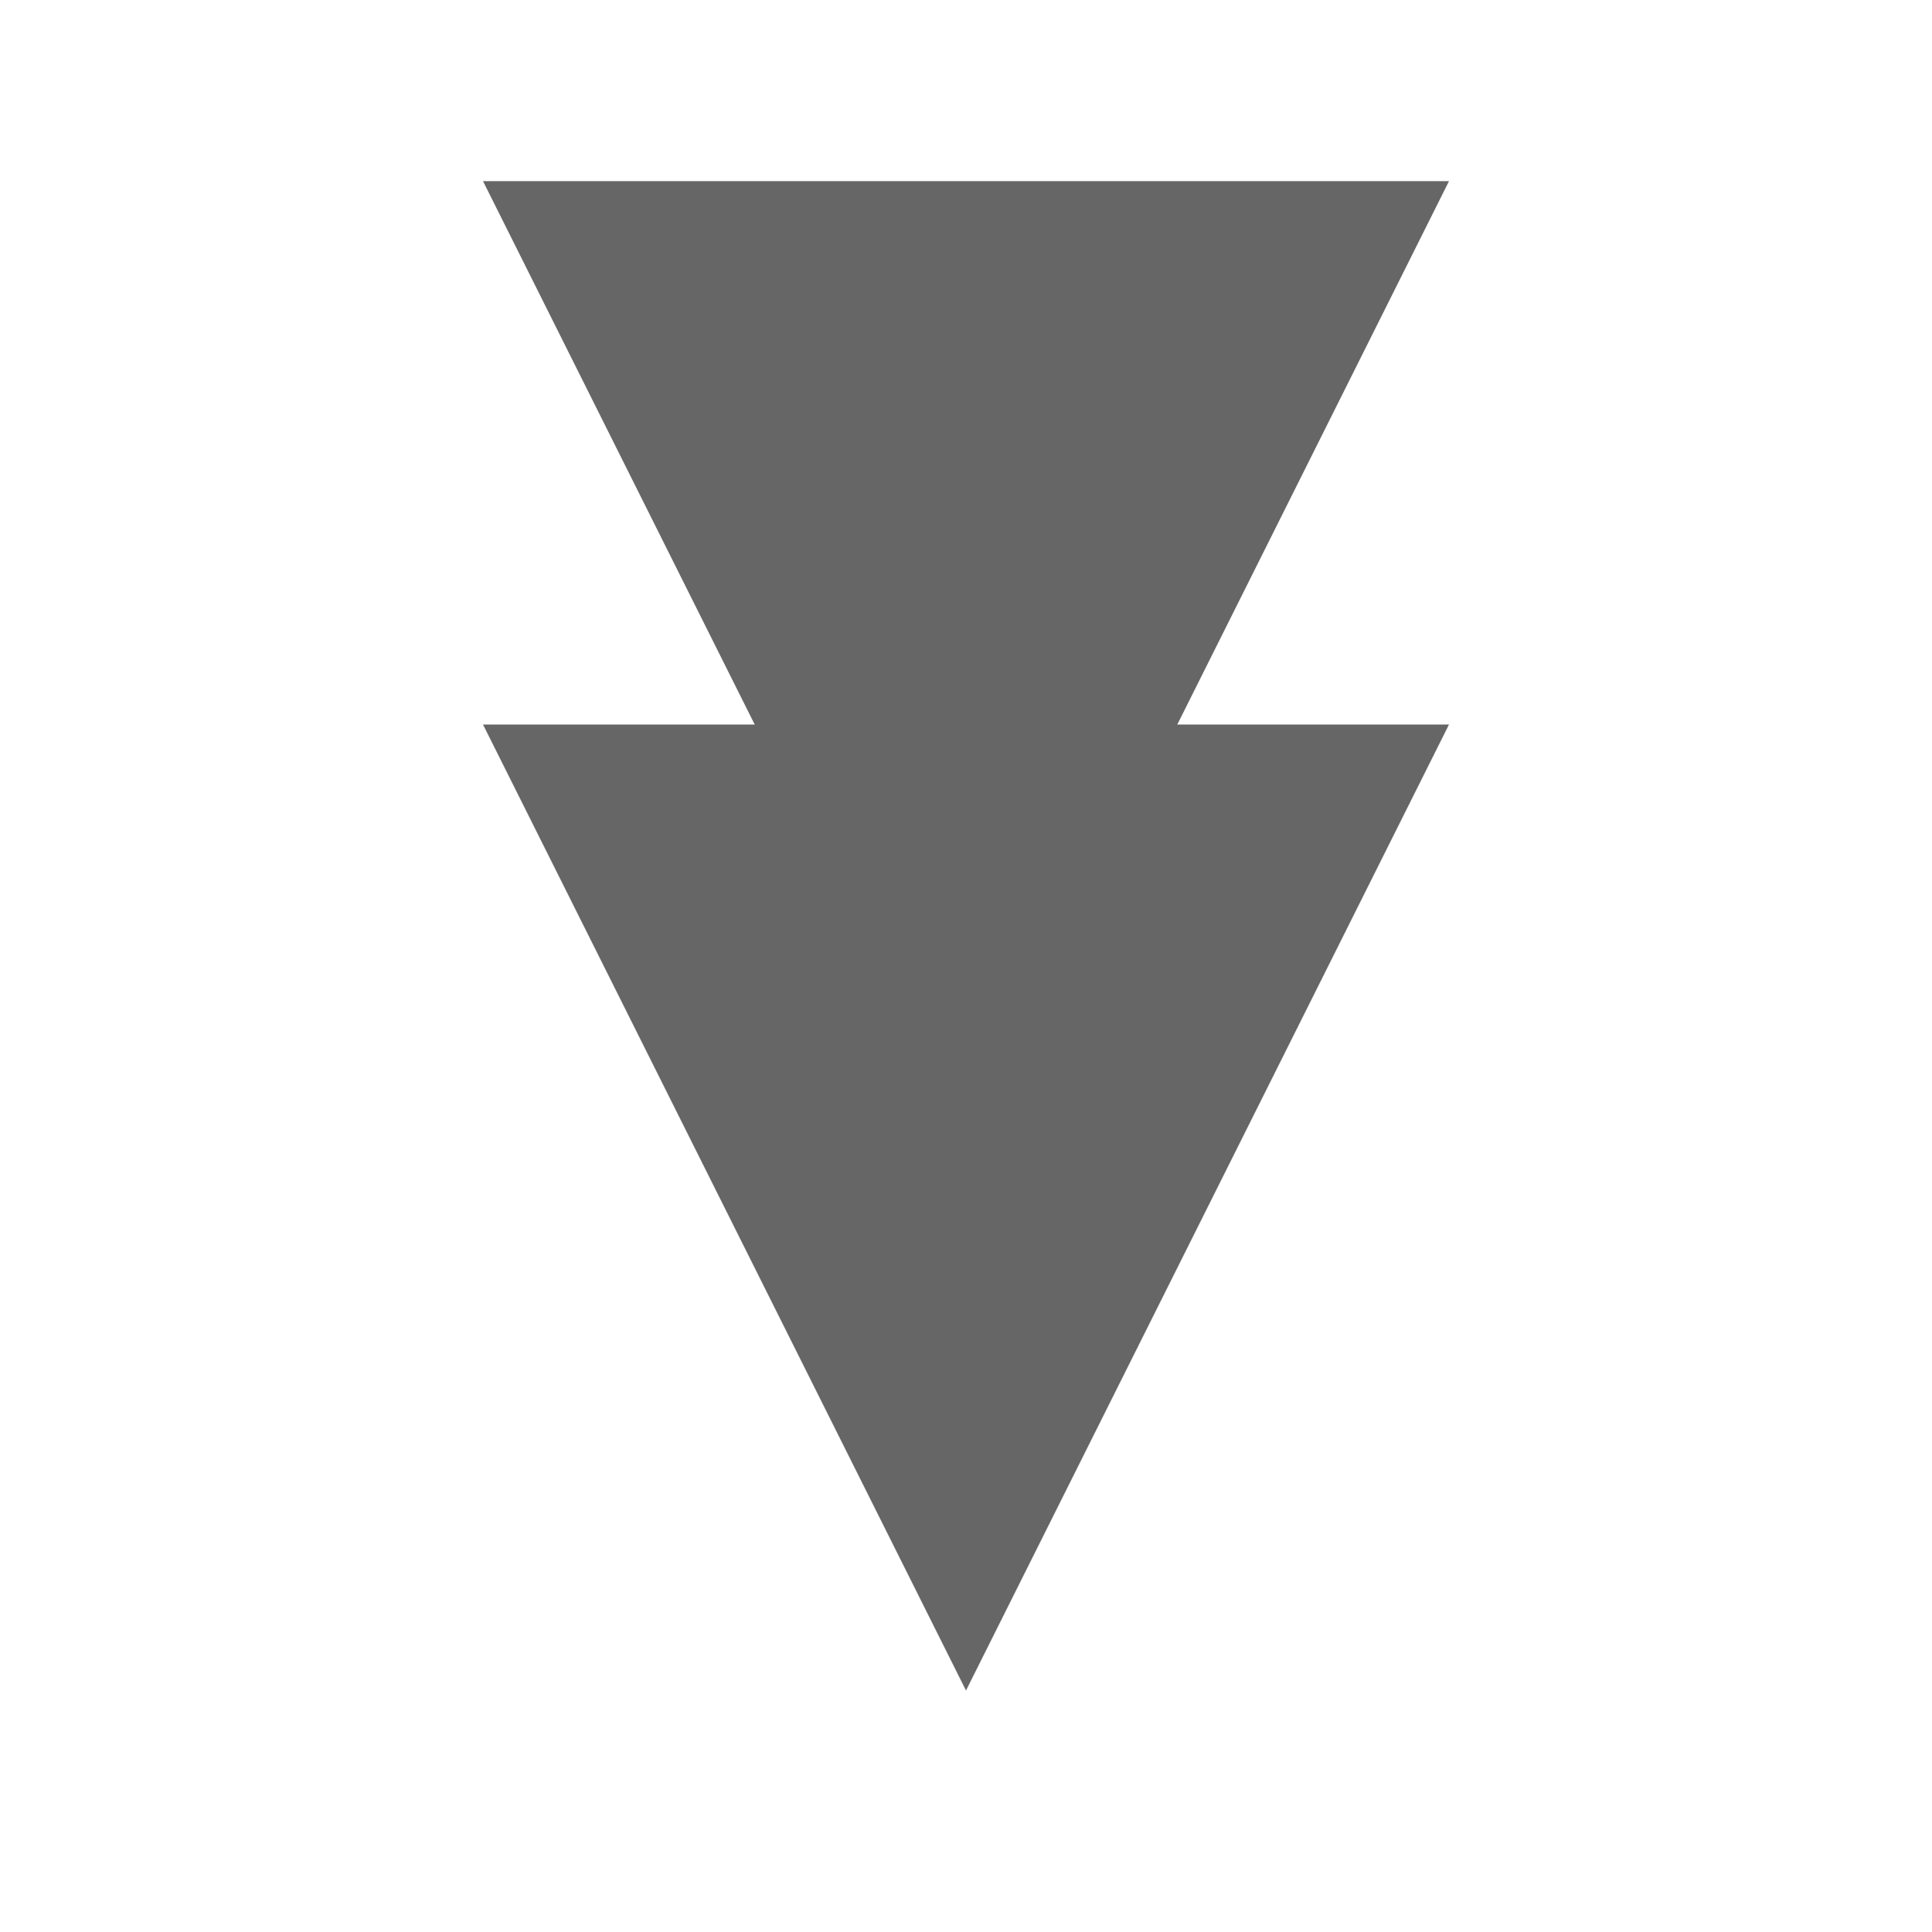 <?xml version="1.0" encoding="UTF-8" standalone="no"?>
<!-- Created with Inkscape (http://www.inkscape.org/) -->

<svg
   xmlns:dc="http://purl.org/dc/elements/1.1/"
   xmlns:cc="http://creativecommons.org/ns#"
   xmlns:rdf="http://www.w3.org/1999/02/22-rdf-syntax-ns#"
   xmlns:svg="http://www.w3.org/2000/svg"
   xmlns="http://www.w3.org/2000/svg"
   xmlns:sodipodi="http://sodipodi.sourceforge.net/DTD/sodipodi-0.dtd"
   xmlns:inkscape="http://www.inkscape.org/namespaces/inkscape"
   width="32px"
   height="32px"
   id="svg2985"
   version="1.1"
   inkscape:version="0.48.5 r10040"
   sodipodi:docname="pfeile.svg"
   inkscape:export-filename="C:\Users\aru\Desktop\tab_scroller_right_smaller.png"
   inkscape:export-xdpi="47.856525"
   inkscape:export-ydpi="47.856525">
  <defs
     id="defs2987" />
  <sodipodi:namedview
     id="base"
     pagecolor="#ffffff"
     bordercolor="#666666"
     borderopacity="1.0"
     inkscape:pageopacity="0.0"
     inkscape:pageshadow="2"
     inkscape:zoom="11.197802"
     inkscape:cx="-3.7757694"
     inkscape:cy="16"
     inkscape:current-layer="layer12"
     showgrid="true"
     inkscape:grid-bbox="true"
     inkscape:document-units="px"
     showguides="true"
     inkscape:guide-bbox="true"
     inkscape:window-width="1920"
     inkscape:window-height="1138"
     inkscape:window-x="1272"
     inkscape:window-y="-8"
     inkscape:window-maximized="1"
     inkscape:snap-grids="false"
     inkscape:snap-to-guides="false"
     inkscape:snap-nodes="false"
     inkscape:snap-global="false"
     showborder="true"
     inkscape:showpageshadow="false">
    <sodipodi:guide
       orientation="0,1"
       position="47.063,43.848"
       id="guide3761" />
  </sodipodi:namedview>
  <g
     inkscape:groupmode="layer"
     id="layer2"
     inkscape:label="Rand"
     style="display:none">
    <rect
       style="fill:#cccccc;fill-opacity:1;stroke:none"
       id="rect3773"
       width="31.971"
       height="31.971"
       x="0.089"
       y="0.029"
       inkscape:export-filename="D:\Development\Workspaces\CWS_20445\com.top_logic.themes.modern\webapp\themes\sidebar\icons\moveRowToBottomDisabled.png"
       inkscape:export-xdpi="61.93"
       inkscape:export-ydpi="61.93" />
  </g>
  <g
     id="layer1"
     inkscape:label="moveRowRightDisabled"
     inkscape:groupmode="layer"
     style="display:none">
    <path
       style="fill:#666666;fill-opacity:1;stroke:none"
       d="M 8,8 8,24 24,16 z"
       id="path3763"
       inkscape:connector-curvature="0"
       inkscape:export-filename="D:\AudiDes20\alle Icons TopLogic\png\moveRowRightDisabled.png"
       inkscape:export-xdpi="61.93"
       inkscape:export-ydpi="61.93" />
  </g>
  <g
     inkscape:groupmode="layer"
     id="layer5"
     inkscape:label="moveRowLeftDisabled"
     style="display:none"
     sodipodi:insensitive="true">
    <path
       style="fill:#666666;fill-opacity:1;stroke:none;display:inline"
       d="M 24,24 24,8 8,16 z"
       id="path3763-4"
       inkscape:connector-curvature="0"
       inkscape:export-filename="D:\AudiDes20\alle Icons TopLogic\png\moveRowLeftDisabled.png"
       inkscape:export-xdpi="61.93"
       inkscape:export-ydpi="61.93" />
  </g>
  <g
     inkscape:groupmode="layer"
     id="layer6"
     inkscape:label="moveRowLeft"
     style="display:none"
     sodipodi:insensitive="true">
    <path
       style="fill:#ffffff;fill-opacity:1;stroke:none;display:inline"
       d="M 24,24 24,8 8,16 z"
       id="path3763-8"
       inkscape:connector-curvature="0"
       inkscape:export-filename="D:\AudiDes20\alle Icons TopLogic\png\moveRowUp.png"
       inkscape:export-xdpi="61.93"
       inkscape:export-ydpi="61.93" />
  </g>
  <g
     inkscape:groupmode="layer"
     id="layer7"
     inkscape:label="moveRowDownDisabled"
     style="display:none"
     sodipodi:insensitive="true">
    <path
       style="fill:#666666;fill-opacity:1;stroke:none;display:inline"
       d="M 24,8 8,8 16,24 z"
       id="path3763-2"
       inkscape:connector-curvature="0"
       inkscape:export-filename="D:\AudiDes20\alle Icons TopLogic\png\moveRowDownDisabled.png"
       inkscape:export-xdpi="61.93"
       inkscape:export-ydpi="61.93" />
  </g>
  <g
     inkscape:groupmode="layer"
     id="layer8"
     inkscape:label="moveRowDown"
     style="display:none"
     sodipodi:insensitive="true">
    <path
       style="fill:#ffffff;fill-opacity:1;stroke:none;display:inline"
       d="M 24,8 8,8 16,24 z"
       id="path3763-3"
       inkscape:connector-curvature="0"
       inkscape:export-filename="D:\AudiDes20\alle Icons TopLogic\png\moveRowDown.png"
       inkscape:export-xdpi="61.93"
       inkscape:export-ydpi="61.93" />
  </g>
  <g
     inkscape:groupmode="layer"
     id="layer9"
     inkscape:label="moveRowUpDisabled"
     style="display:none"
     sodipodi:insensitive="true">
    <path
       style="fill:#666666;fill-opacity:1;stroke:none;display:inline"
       d="M 8,24 24,24 16,8 z"
       id="path3763-6"
       inkscape:connector-curvature="0"
       inkscape:export-filename="D:\AudiDes20\alle Icons TopLogic\png\moveRowUpDisabled.png"
       inkscape:export-xdpi="61.93"
       inkscape:export-ydpi="61.93" />
  </g>
  <g
     inkscape:groupmode="layer"
     id="layer10"
     inkscape:label="moveRowUp"
     style="display:none"
     sodipodi:insensitive="true">
    <path
       style="fill:#ffffff;fill-opacity:1;stroke:none;display:inline"
       d="M 8,24 24,24 16,8 z"
       id="path3763-30"
       inkscape:connector-curvature="0"
       inkscape:export-filename="D:\AudiDes20\alle Icons TopLogic\png\moveRowUp.png"
       inkscape:export-xdpi="61.93"
       inkscape:export-ydpi="61.93" />
  </g>
  <g
     inkscape:groupmode="layer"
     id="layer4"
     inkscape:label="moveRowRight"
     style="display:none"
     sodipodi:insensitive="true">
    <path
       style="fill:#ffffff;fill-opacity:1;stroke:none;display:inline"
       d="M 8,8 8,24 24,16 z"
       id="path3763-7"
       inkscape:connector-curvature="0"
       inkscape:export-filename="D:\AudiDes20\alle Icons TopLogic\png\moveRowRight.png"
       inkscape:export-xdpi="61.93"
       inkscape:export-ydpi="61.93" />
  </g>
  <g
     inkscape:groupmode="layer"
     id="layer3"
     inkscape:label="moveRowToTop"
     style="display:none">
    <g
       id="g3840">
      <path
         inkscape:export-ydpi="61.93"
         inkscape:export-xdpi="61.93"
         inkscape:export-filename="D:\Development\Workspaces\CWS_20445\com.top_logic.themes.modern\webapp\themes\sidebar\icons\moveRowToTop.png"
         inkscape:connector-curvature="0"
         id="path3763-30-1"
         d="M 8,28 24,28 16,12 z"
         style="fill:#ffffff;fill-opacity:1;stroke:none;display:inline" />
      <path
         inkscape:export-ydpi="61.93"
         inkscape:export-xdpi="61.93"
         inkscape:export-filename="D:\Development\Workspaces\CWS_20445\com.top_logic.themes.modern\webapp\themes\sidebar\icons\moveRowToTop.png"
         inkscape:connector-curvature="0"
         id="path3763-30-1-7"
         d="M 8,19 24,19 16,3 z"
         style="fill:#ffffff;fill-opacity:1;stroke:none;display:inline" />
    </g>
  </g>
  <g
     inkscape:groupmode="layer"
     id="layer11"
     inkscape:label="moveRowToTopDisabled"
     style="display:none"
     sodipodi:insensitive="true">
    <path
       style="fill:#666666;fill-opacity:1;stroke:none;display:inline"
       d="M 8,28 24,28 16,12 z"
       id="path3763-30-1-5"
       inkscape:connector-curvature="0"
       inkscape:export-filename="D:\Development\Workspaces\CWS_20445\com.top_logic.themes.modern\webapp\themes\sidebar\icons\moveRowToTopDisabled.png"
       inkscape:export-xdpi="61.93"
       inkscape:export-ydpi="61.93" />
    <path
       style="fill:#666666;fill-opacity:1;stroke:none;display:inline"
       d="M 8,19 24,19 16,3 z"
       id="path3763-30-1-7-9"
       inkscape:connector-curvature="0"
       inkscape:export-filename="D:\Development\Workspaces\CWS_20445\com.top_logic.themes.modern\webapp\themes\sidebar\icons\moveRowToTopDisabled.png"
       inkscape:export-xdpi="61.93"
       inkscape:export-ydpi="61.93" />
  </g>
  <g
     inkscape:groupmode="layer"
     id="layer12"
     inkscape:label="moveRowToBottomDisabled"
     style="display:inline">
    <g
       id="g3894"
       inkscape:export-filename="D:\Development\Workspaces\CWS_20445\com.top_logic.themes.modern\webapp\themes\sidebar\icons\moveRowToBottomDisabled.png"
       inkscape:export-xdpi="61"
       inkscape:export-ydpi="61">
      <path
         inkscape:export-ydpi="61.93"
         inkscape:export-xdpi="61.93"
         inkscape:export-filename="D:\Development\Workspaces\CWS_20445\com.top_logic.themes.modern\webapp\themes\sidebar\icons\moveRowToTop.png"
         inkscape:connector-curvature="0"
         id="path3763-30-1-2-3"
         d="M 24,3 8,3 16,19 z"
         style="fill:#666666;fill-opacity:1;stroke:none;display:inline" />
      <path
         inkscape:export-ydpi="61.93"
         inkscape:export-xdpi="61.93"
         inkscape:export-filename="D:\Development\Workspaces\CWS_20445\com.top_logic.themes.modern\webapp\themes\sidebar\icons\moveRowToTop.png"
         inkscape:connector-curvature="0"
         id="path3763-30-1-7-3-8"
         d="M 24,12 8,12 16,28 z"
         style="fill:#666666;fill-opacity:1;stroke:none;display:inline" />
    </g>
  </g>
  <g
     inkscape:groupmode="layer"
     id="layer13"
     inkscape:label="moveRowToBottom"
     style="display:none">
    <g
       style="display:inline"
       id="g3840-7"
       transform="matrix(-1,0,0,-1,32,31)"
       inkscape:export-filename="D:\Development\Workspaces\CWS_20445\com.top_logic.themes.modern\webapp\themes\sidebar\icons\moveRowToBottom.png"
       inkscape:export-xdpi="61"
       inkscape:export-ydpi="61">
      <path
         inkscape:export-ydpi="61.93"
         inkscape:export-xdpi="61.93"
         inkscape:export-filename="D:\Development\Workspaces\CWS_20445\com.top_logic.themes.modern\webapp\themes\sidebar\icons\moveRowToTop.png"
         inkscape:connector-curvature="0"
         id="path3763-30-1-2"
         d="M 8,28 24,28 16,12 z"
         style="fill:#ffffff;fill-opacity:1;stroke:none;display:inline" />
      <path
         inkscape:export-ydpi="61.93"
         inkscape:export-xdpi="61.93"
         inkscape:export-filename="D:\Development\Workspaces\CWS_20445\com.top_logic.themes.modern\webapp\themes\sidebar\icons\moveRowToTop.png"
         inkscape:connector-curvature="0"
         id="path3763-30-1-7-3"
         d="M 8,19 24,19 16,3 z"
         style="fill:#ffffff;fill-opacity:1;stroke:none;display:inline" />
    </g>
  </g>
</svg>

